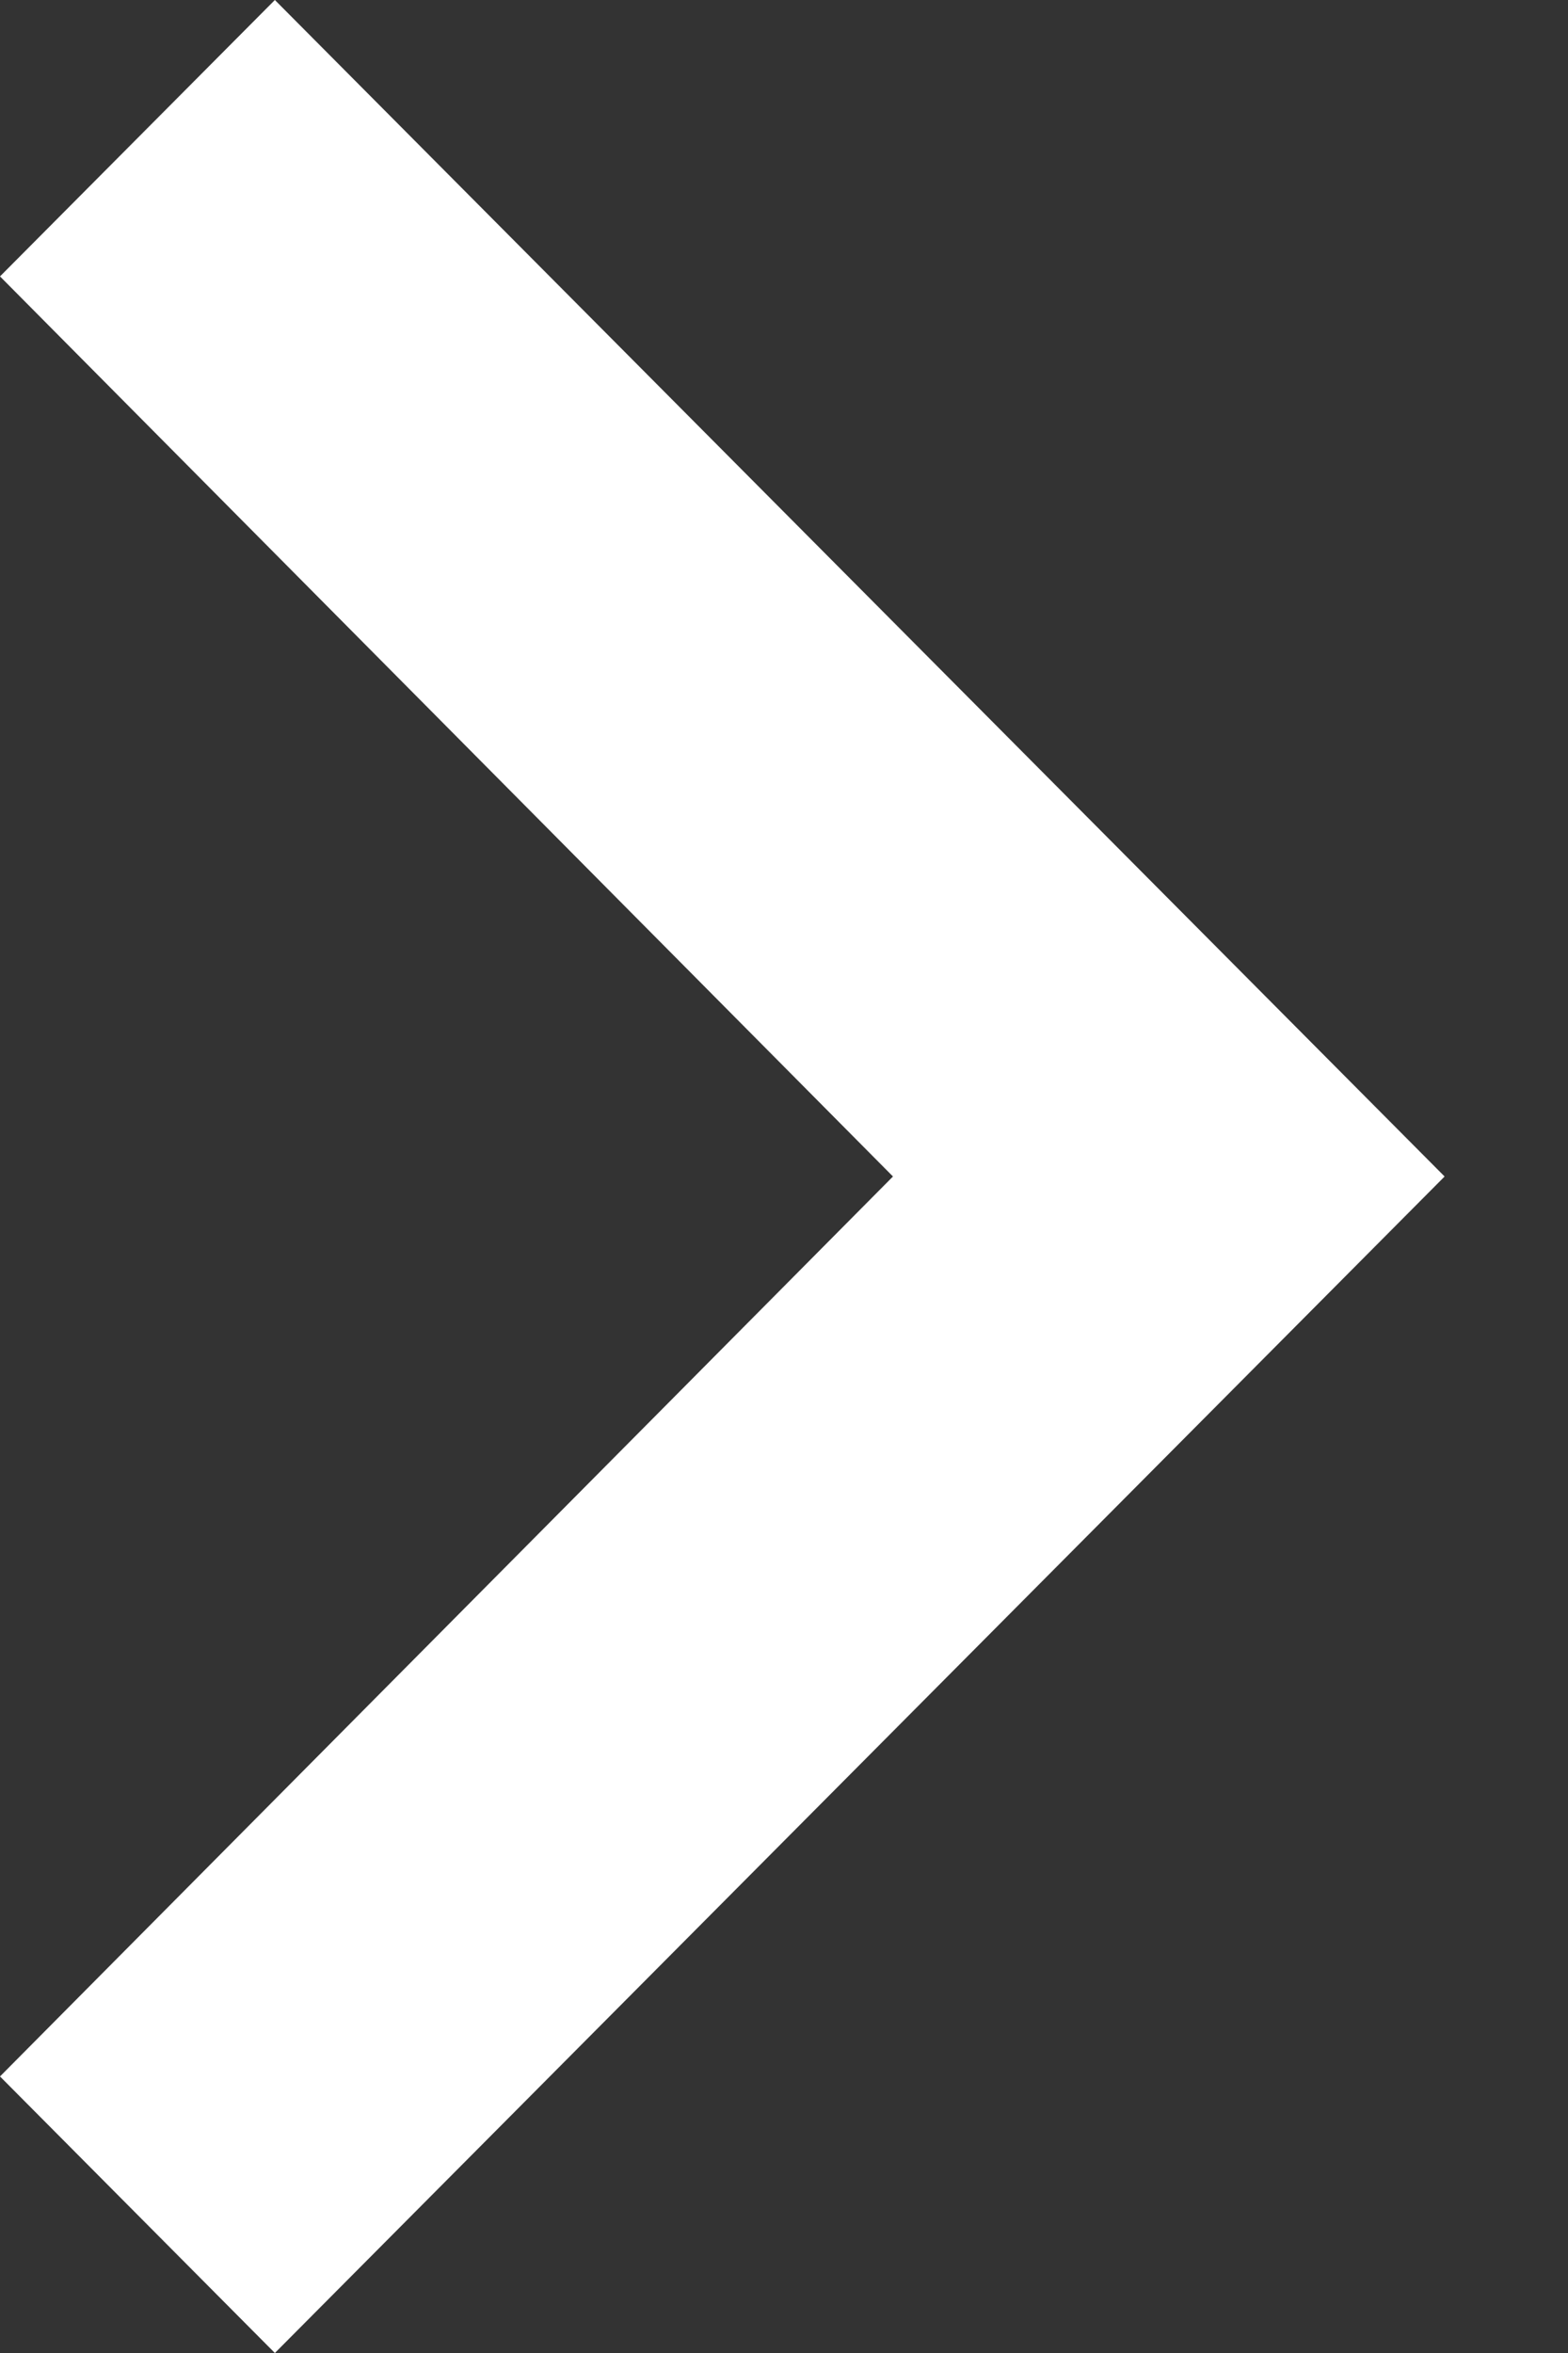 <svg xmlns="http://www.w3.org/2000/svg" width="10" height="15" viewBox="0 0 10 15">
    <rect x="0" y="0" width="10" height="15" fill="#333333" stroke="none"/>
    <path fill="#FFF" fill-rule="nonzero" d="M0 13.237L5.695 7.5 0 1.762 1.753 0l7.46 7.5-7.46 7.5z"/>
</svg>
